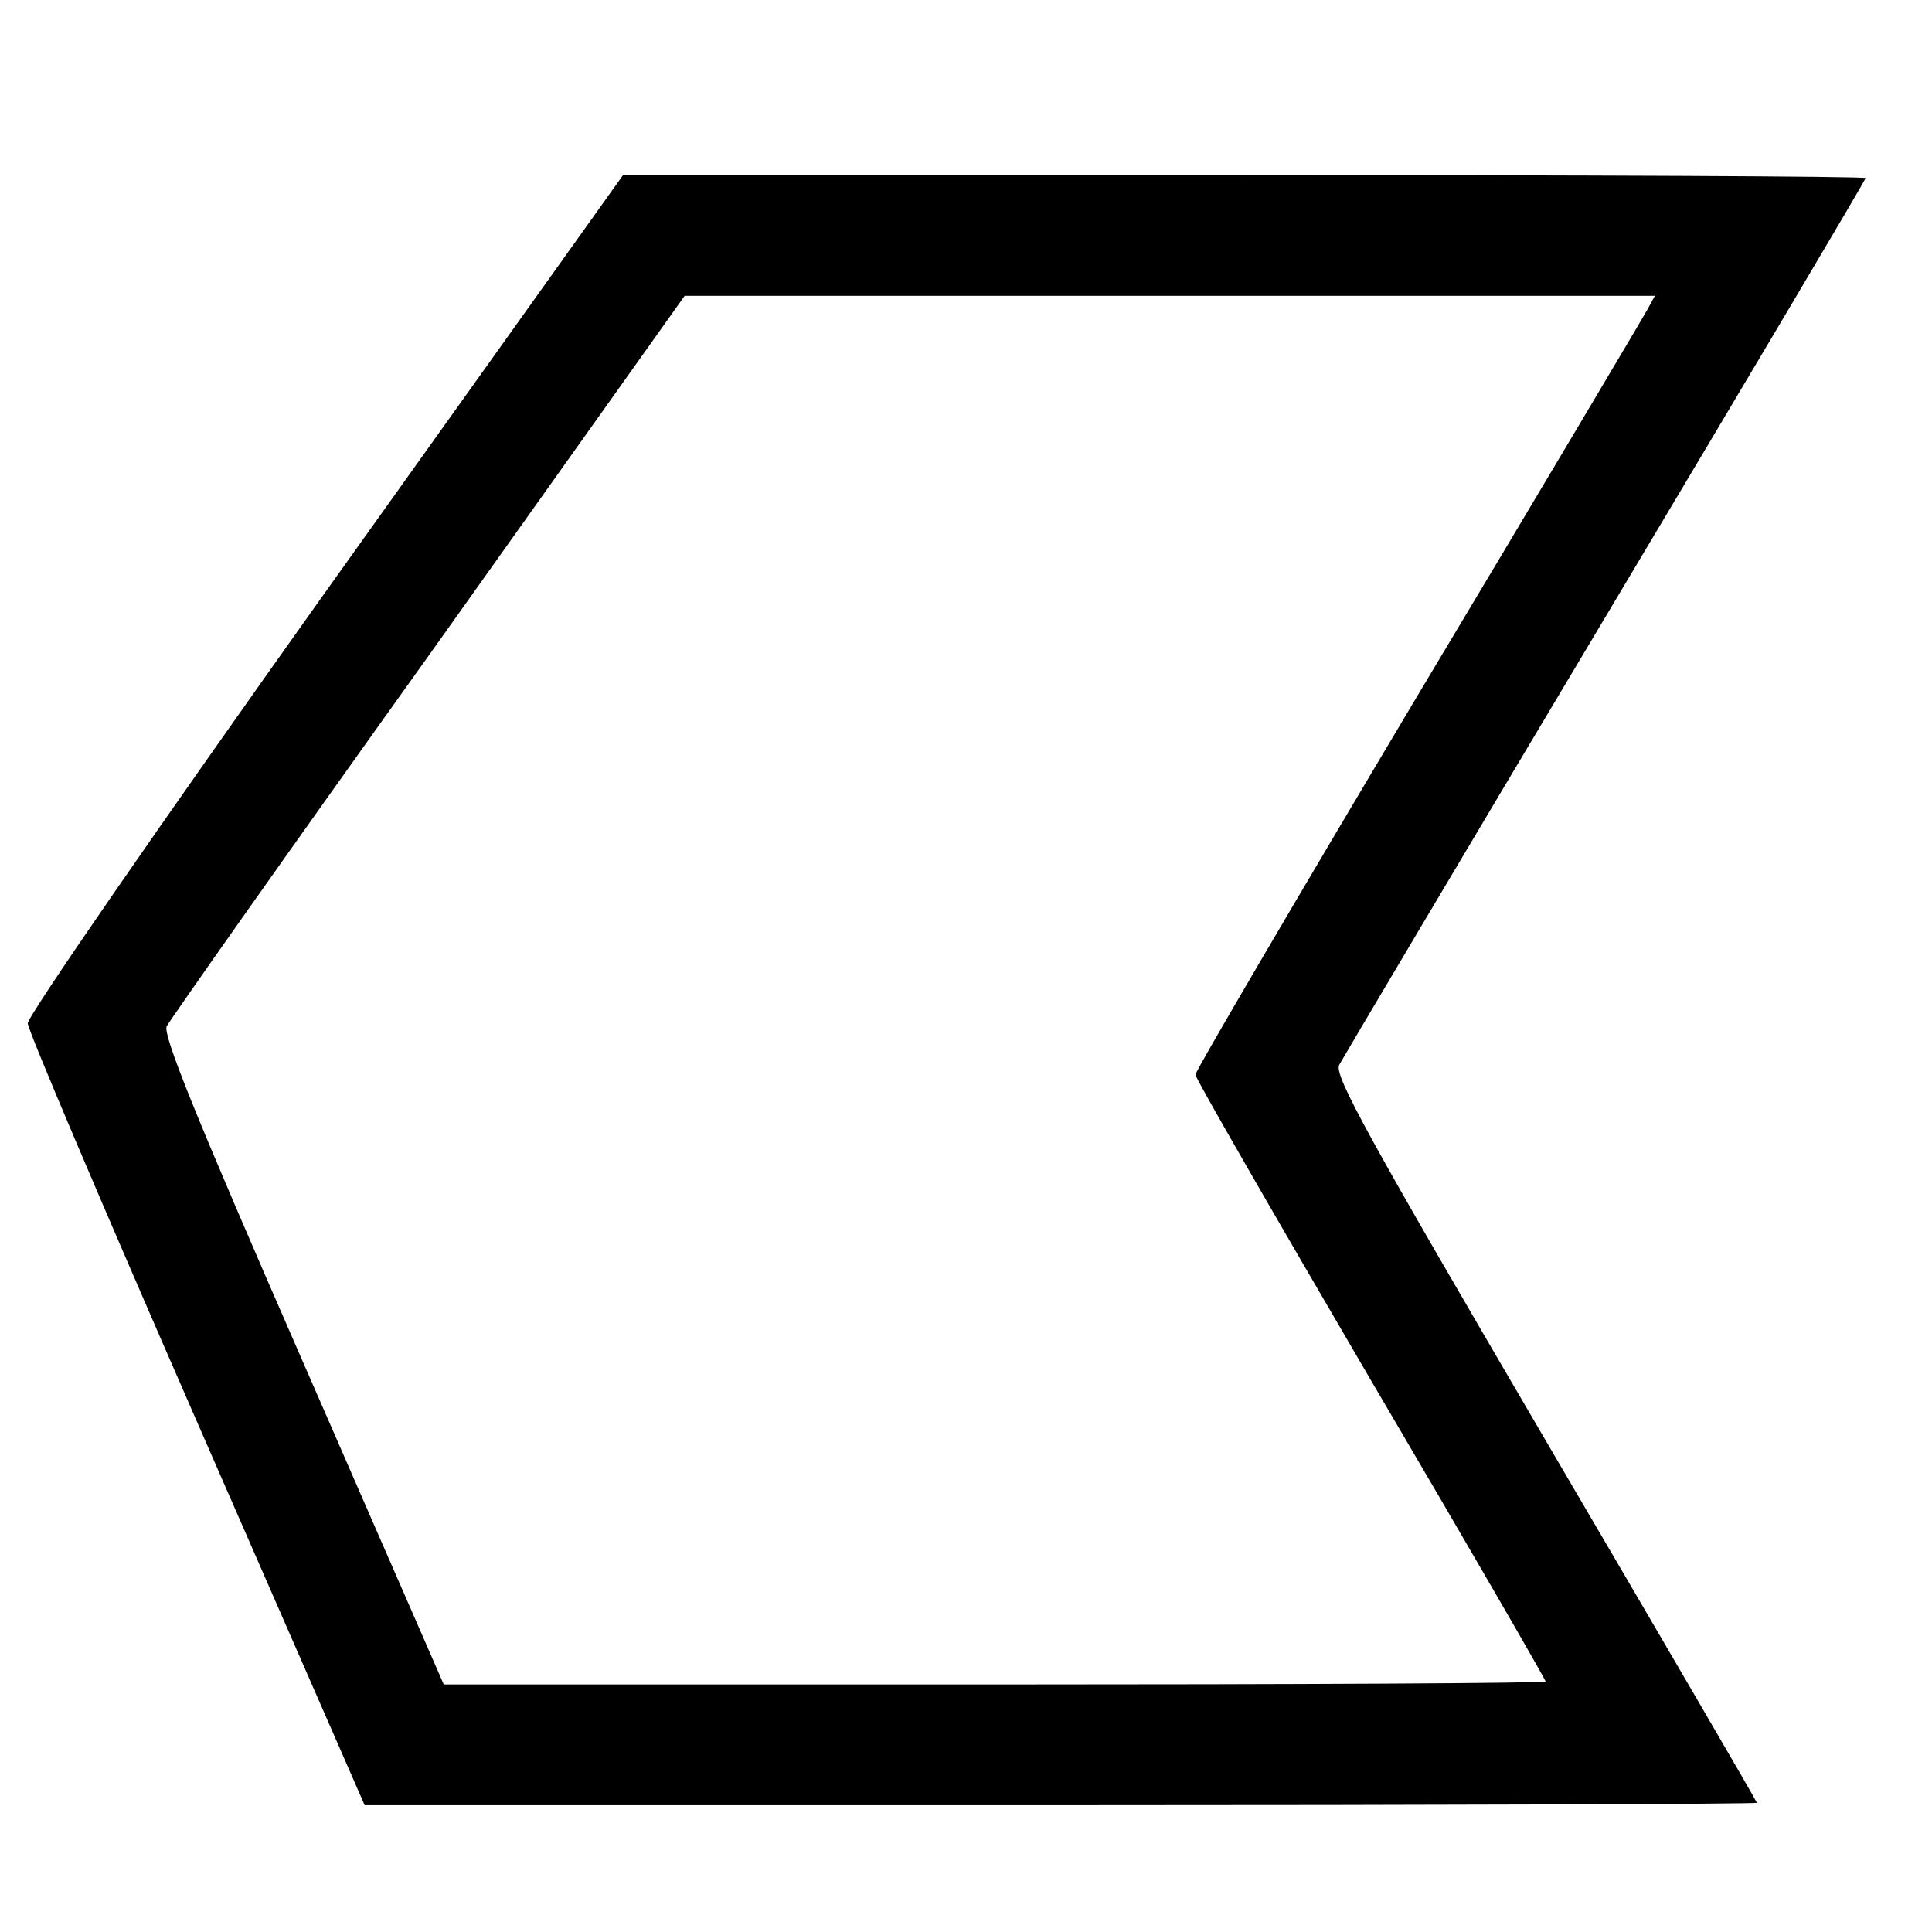 <?xml version="1.0" standalone="no"?>
<!DOCTYPE svg PUBLIC "-//W3C//DTD SVG 20010904//EN"
 "http://www.w3.org/TR/2001/REC-SVG-20010904/DTD/svg10.dtd">
<svg version="1.0" xmlns="http://www.w3.org/2000/svg"
 width="320pt" height="320pt" viewBox="0 0 320 320"
 preserveAspectRatio="xMidYMid meet">
<g transform="translate(0,320) scale(0.1,-0.1)"
fill="#000000" stroke="none">
<path d="M538 2218 c-274 -385 -493 -702 -492 -713 0 -11 126 -307 279 -657
l279 -638 1153 0 c634 0 1153 2 1153 4 0 2 -158 273 -351 602 -295 504 -349
602 -341 620 6 11 204 345 441 742 237 397 431 724 431 727 0 3 -463 5 -1029
5 l-1029 0 -494 -692z m2191 470 c-7 -13 -178 -301 -381 -640 -202 -339 -368
-622 -368 -628 0 -6 131 -233 290 -505 160 -272 290 -497 290 -500 0 -3 -411
-5 -912 -5 l-913 0 -234 536 c-178 407 -231 539 -225 554 5 10 200 287 434
614 l424 596 804 0 803 0 -12 -22z"/>
</g>
</svg>
